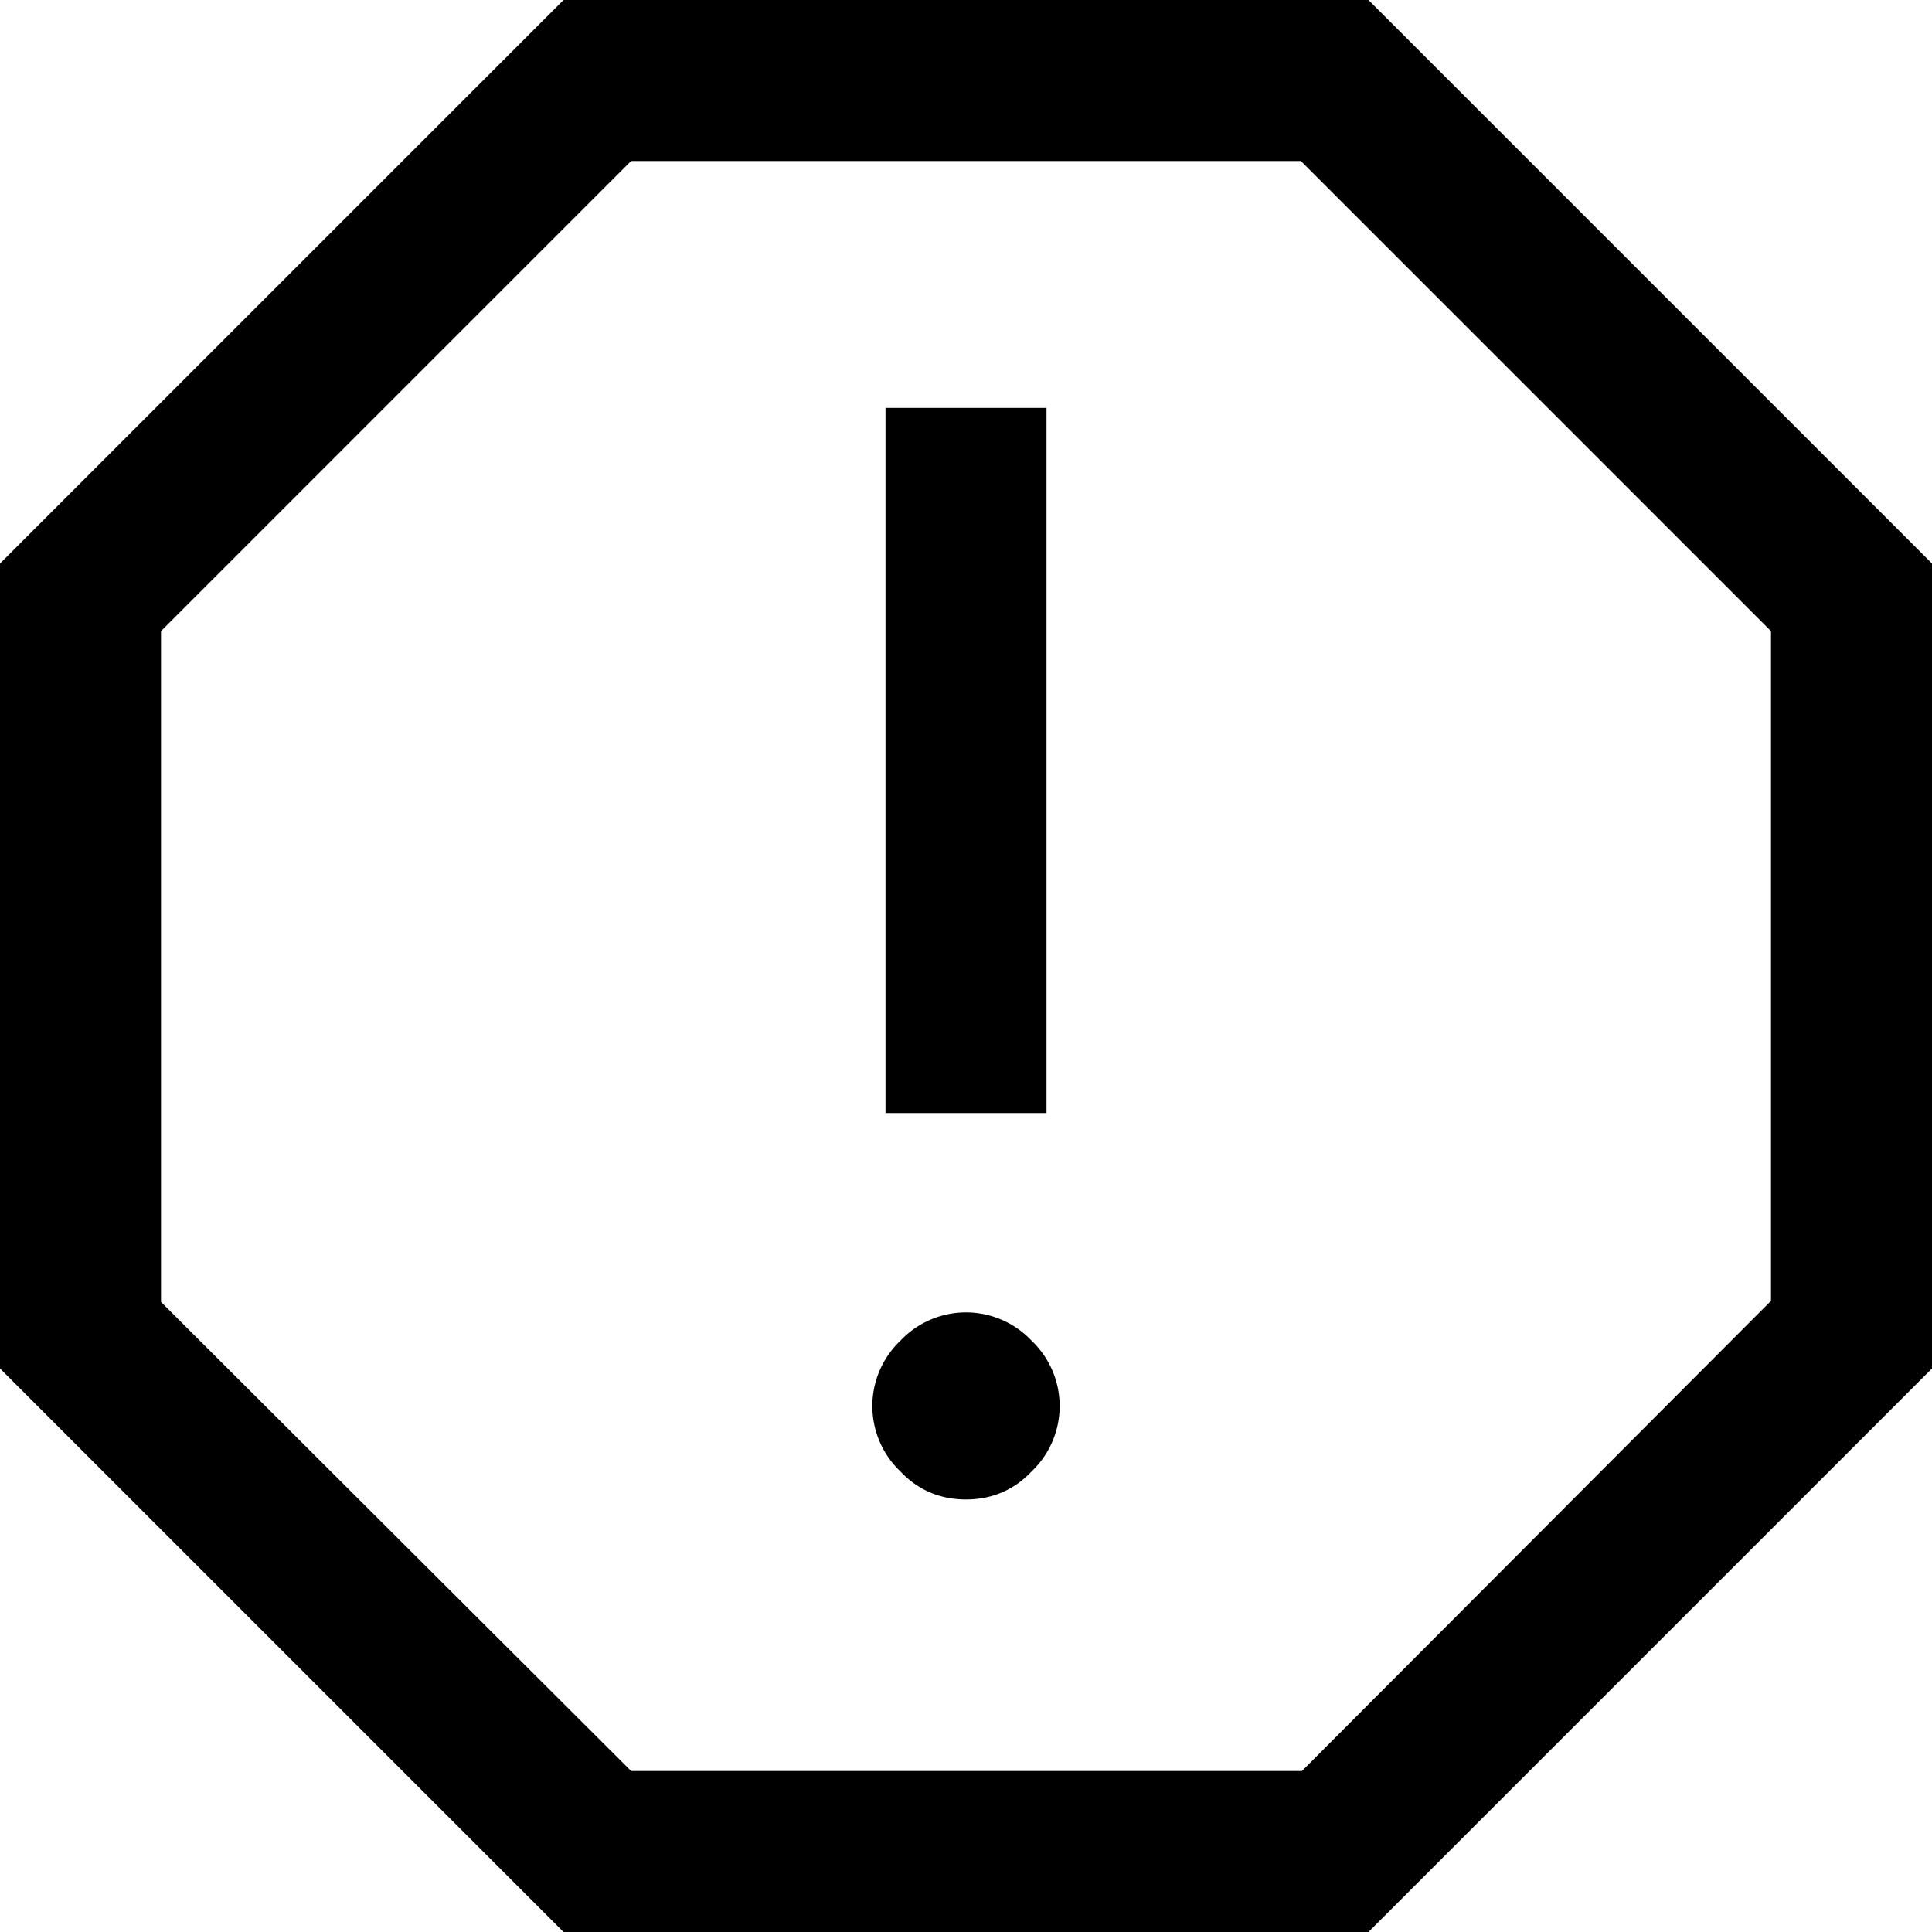 <svg xmlns="http://www.w3.org/2000/svg" data-license="Apache License 2.0" data-source="Material Design" viewBox="0 0 18 18">
  <path d="M9 13.97c.23 0 .44-.08.61-.26a.84.84 0 0 0 0-1.22.84.84 0 0 0-1.22 0 .84.84 0 0 0 0 1.22c.17.18.38.26.61.26Zm-.75-3.6h1.5V3.8h-1.5v6.58Zm-3 7.63L0 12.75v-7.5L5.25 0h7.5L18 5.25v7.5L12.75 18h-7.5Zm.63-1.5h6.25l4.37-4.38V5.88L12.12 1.5H5.88L1.5 5.88v6.25l4.38 4.37Z"/>
</svg>
